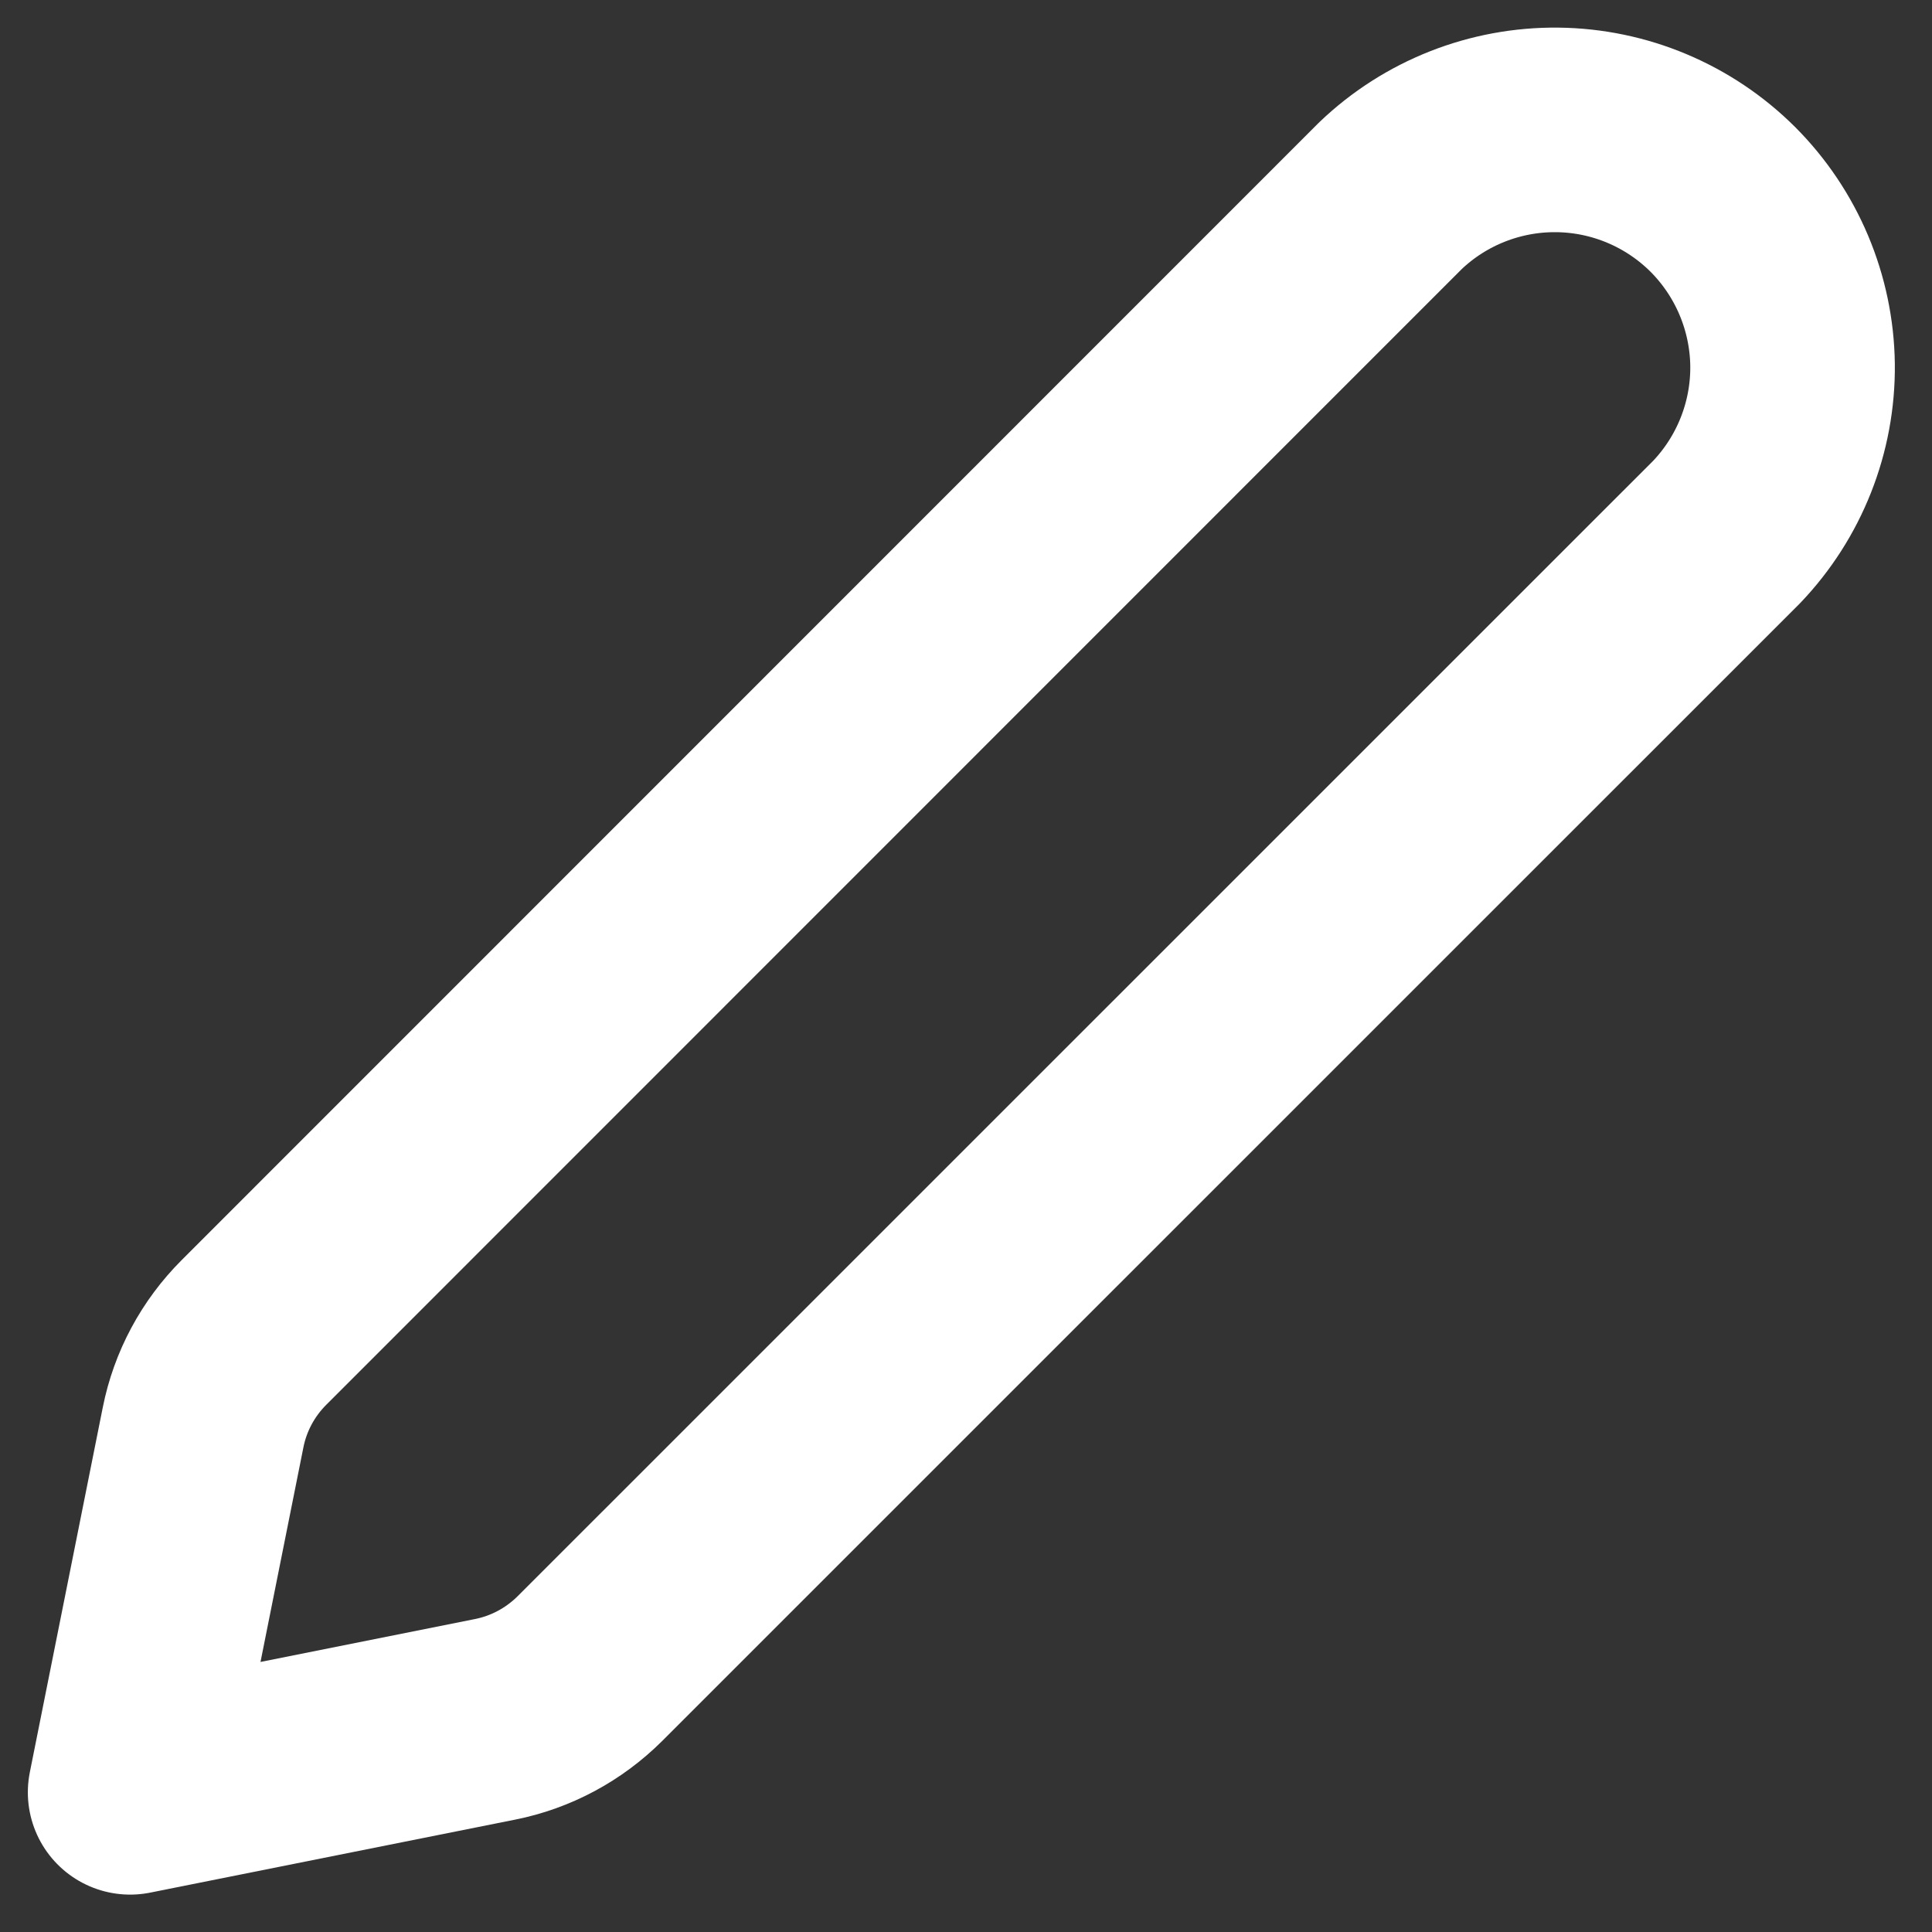 <svg width="17" height="17" viewBox="0 0 17 17" fill="none" xmlns="http://www.w3.org/2000/svg">
<rect x="0" y="0" width="17" height="17" fill="#333333" stroke="none"/>
<path d="M2.234 11.725L12.234 1.723C12.629 1.345 13.157 1.137 13.704 1.143C14.25 1.149 14.773 1.369 15.16 1.755C15.546 2.142 15.766 2.665 15.773 3.211C15.779 3.758 15.57 4.286 15.193 4.681L5.191 14.682C4.962 14.91 4.672 15.066 4.355 15.129L1.145 15.771L1.787 12.56C1.85 12.243 2.006 11.953 2.234 11.725V11.725Z" stroke="white" stroke-width="1.8" stroke-linecap="round" stroke-linejoin="round"/>
</svg>
